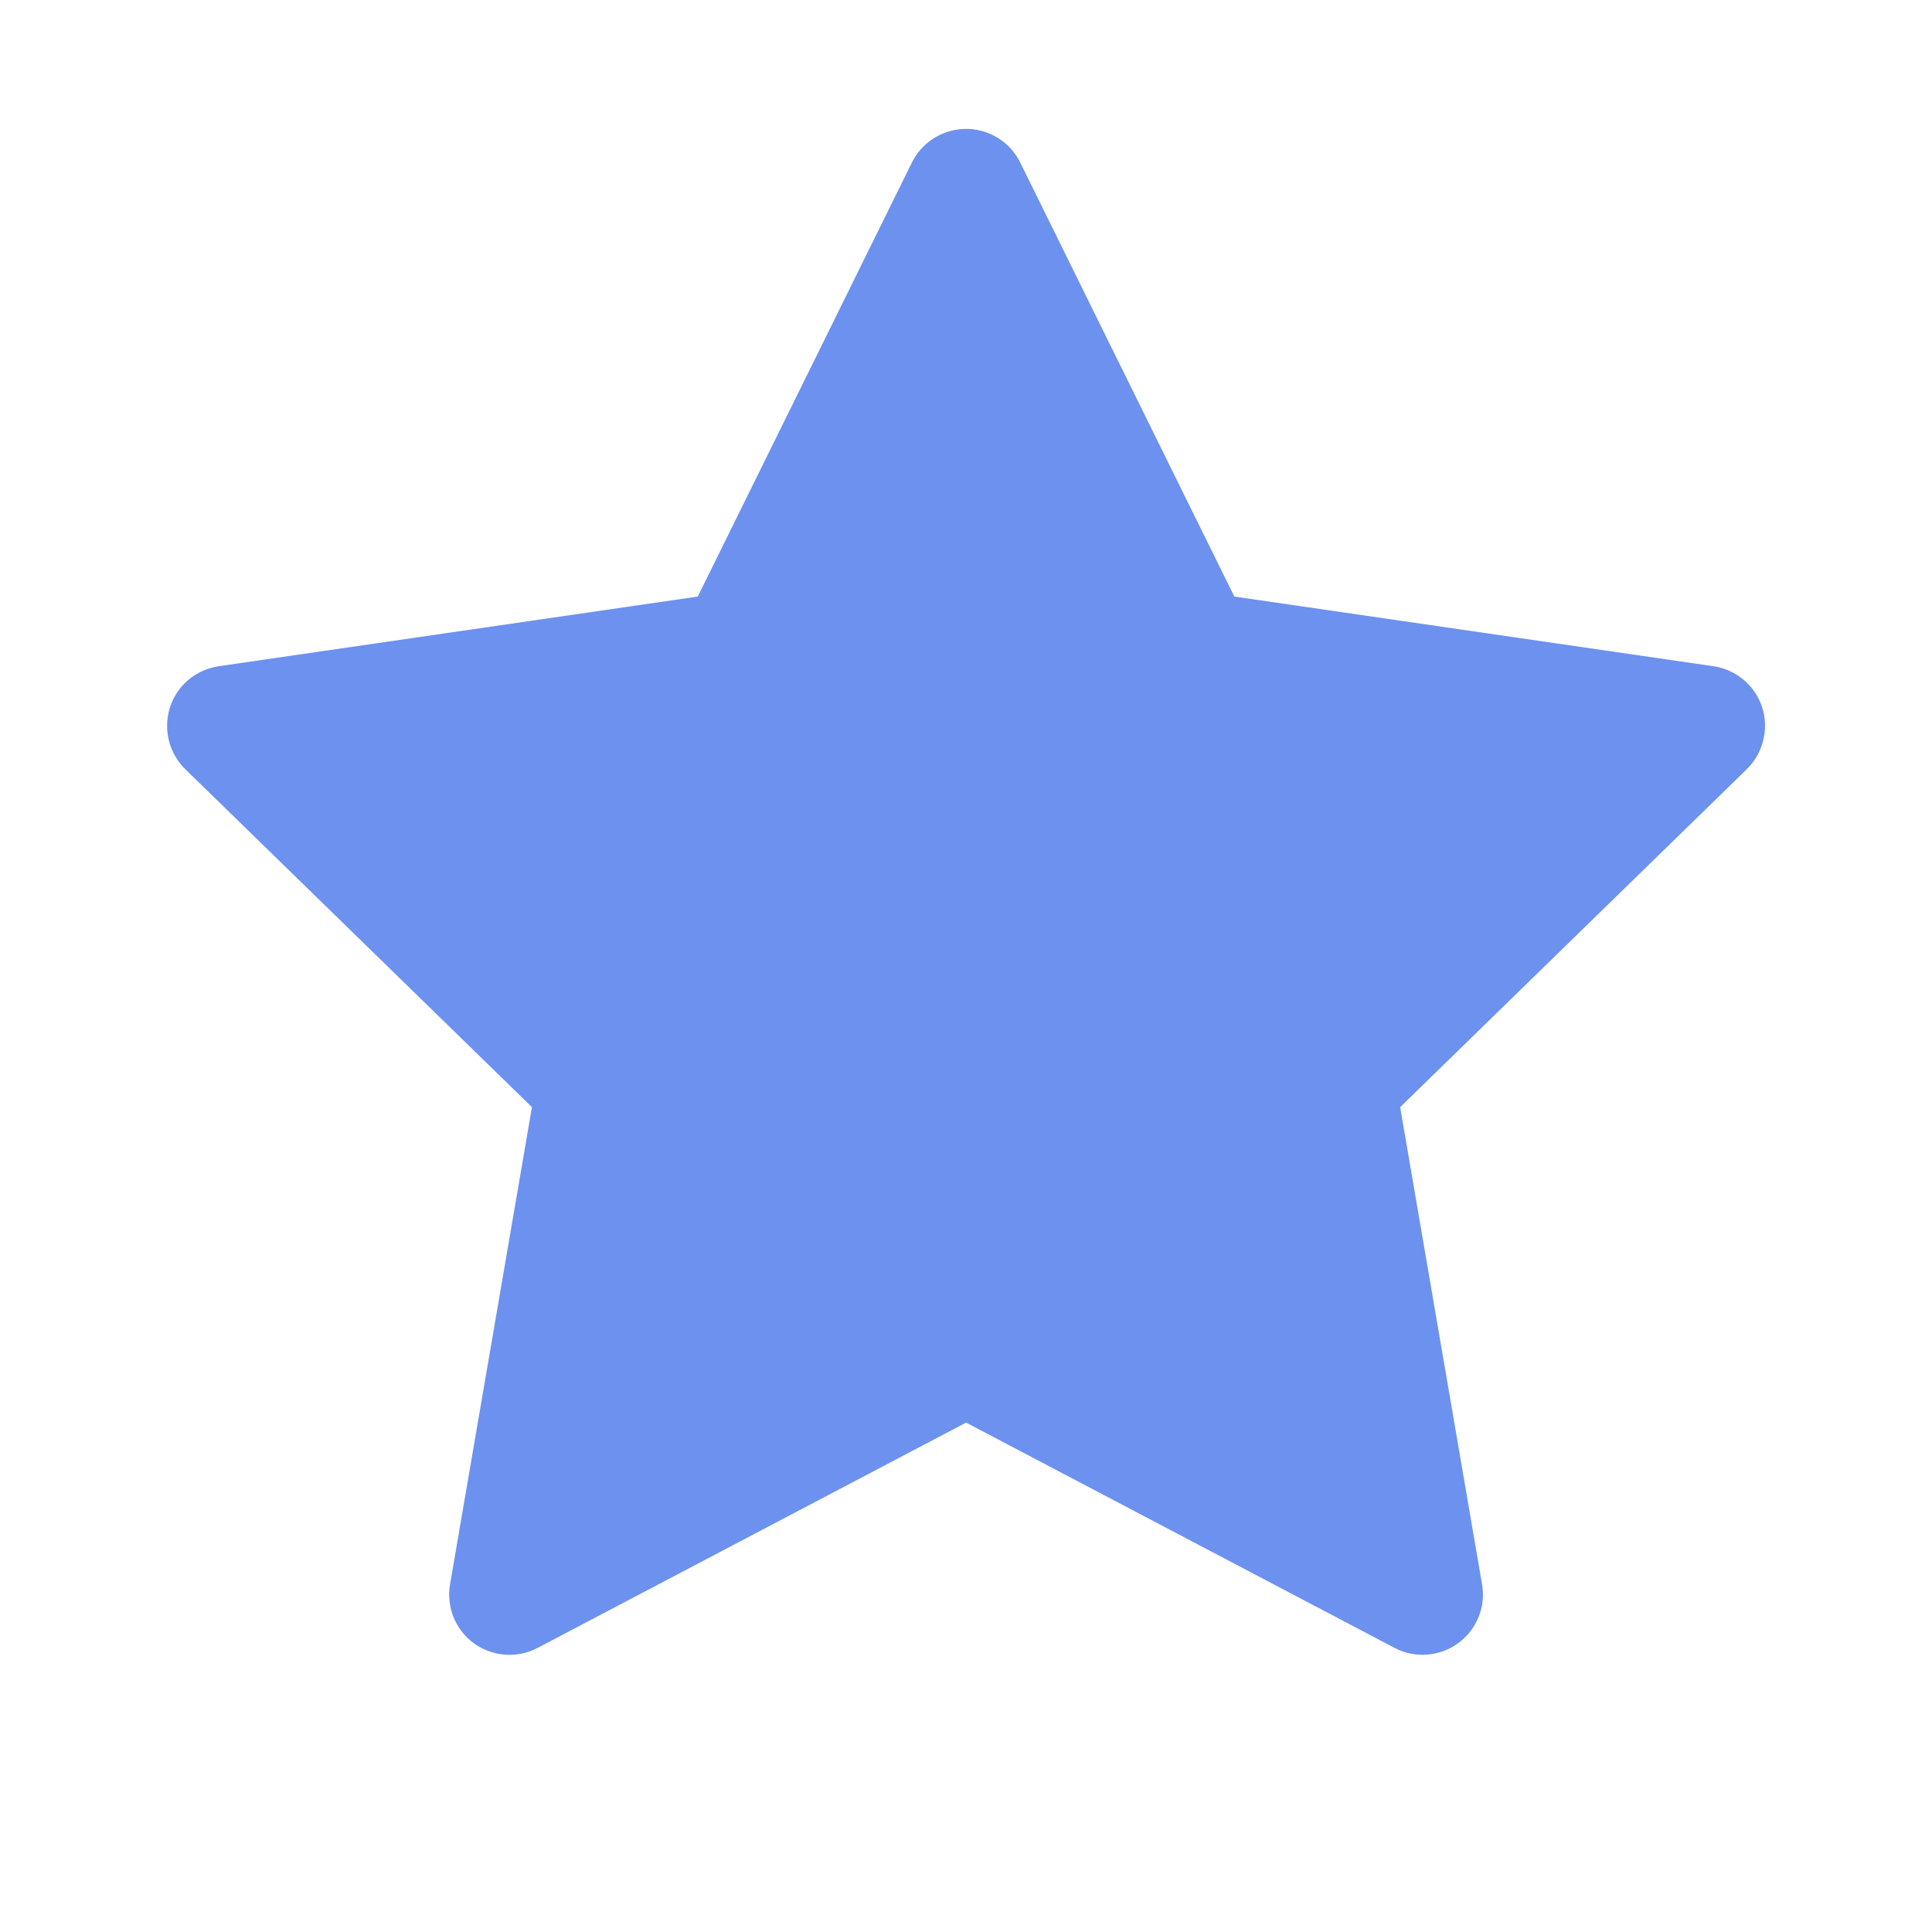 <svg width="18" height="18" viewBox="0 0 18 18" fill="none" xmlns="http://www.w3.org/2000/svg">
<g id="ant-design:star-filled">
<path id="Vector" d="M15.963 6.207L11.5 5.558L9.505 1.514C9.451 1.403 9.361 1.313 9.25 1.259C8.972 1.122 8.635 1.236 8.496 1.514L6.501 5.558L2.038 6.207C1.915 6.225 1.802 6.283 1.716 6.37C1.612 6.477 1.555 6.621 1.557 6.771C1.559 6.92 1.62 7.062 1.727 7.167L4.956 10.315L4.193 14.761C4.175 14.864 4.187 14.97 4.226 15.068C4.265 15.165 4.331 15.249 4.416 15.311C4.501 15.372 4.602 15.409 4.706 15.416C4.811 15.424 4.916 15.402 5.009 15.353L9.001 13.254L12.993 15.353C13.102 15.411 13.228 15.43 13.349 15.409C13.655 15.356 13.861 15.066 13.808 14.761L13.045 10.315L16.274 7.167C16.362 7.081 16.42 6.968 16.438 6.845C16.485 6.537 16.271 6.253 15.963 6.207Z" fill="#6D91EE"/>
</g>
</svg>
